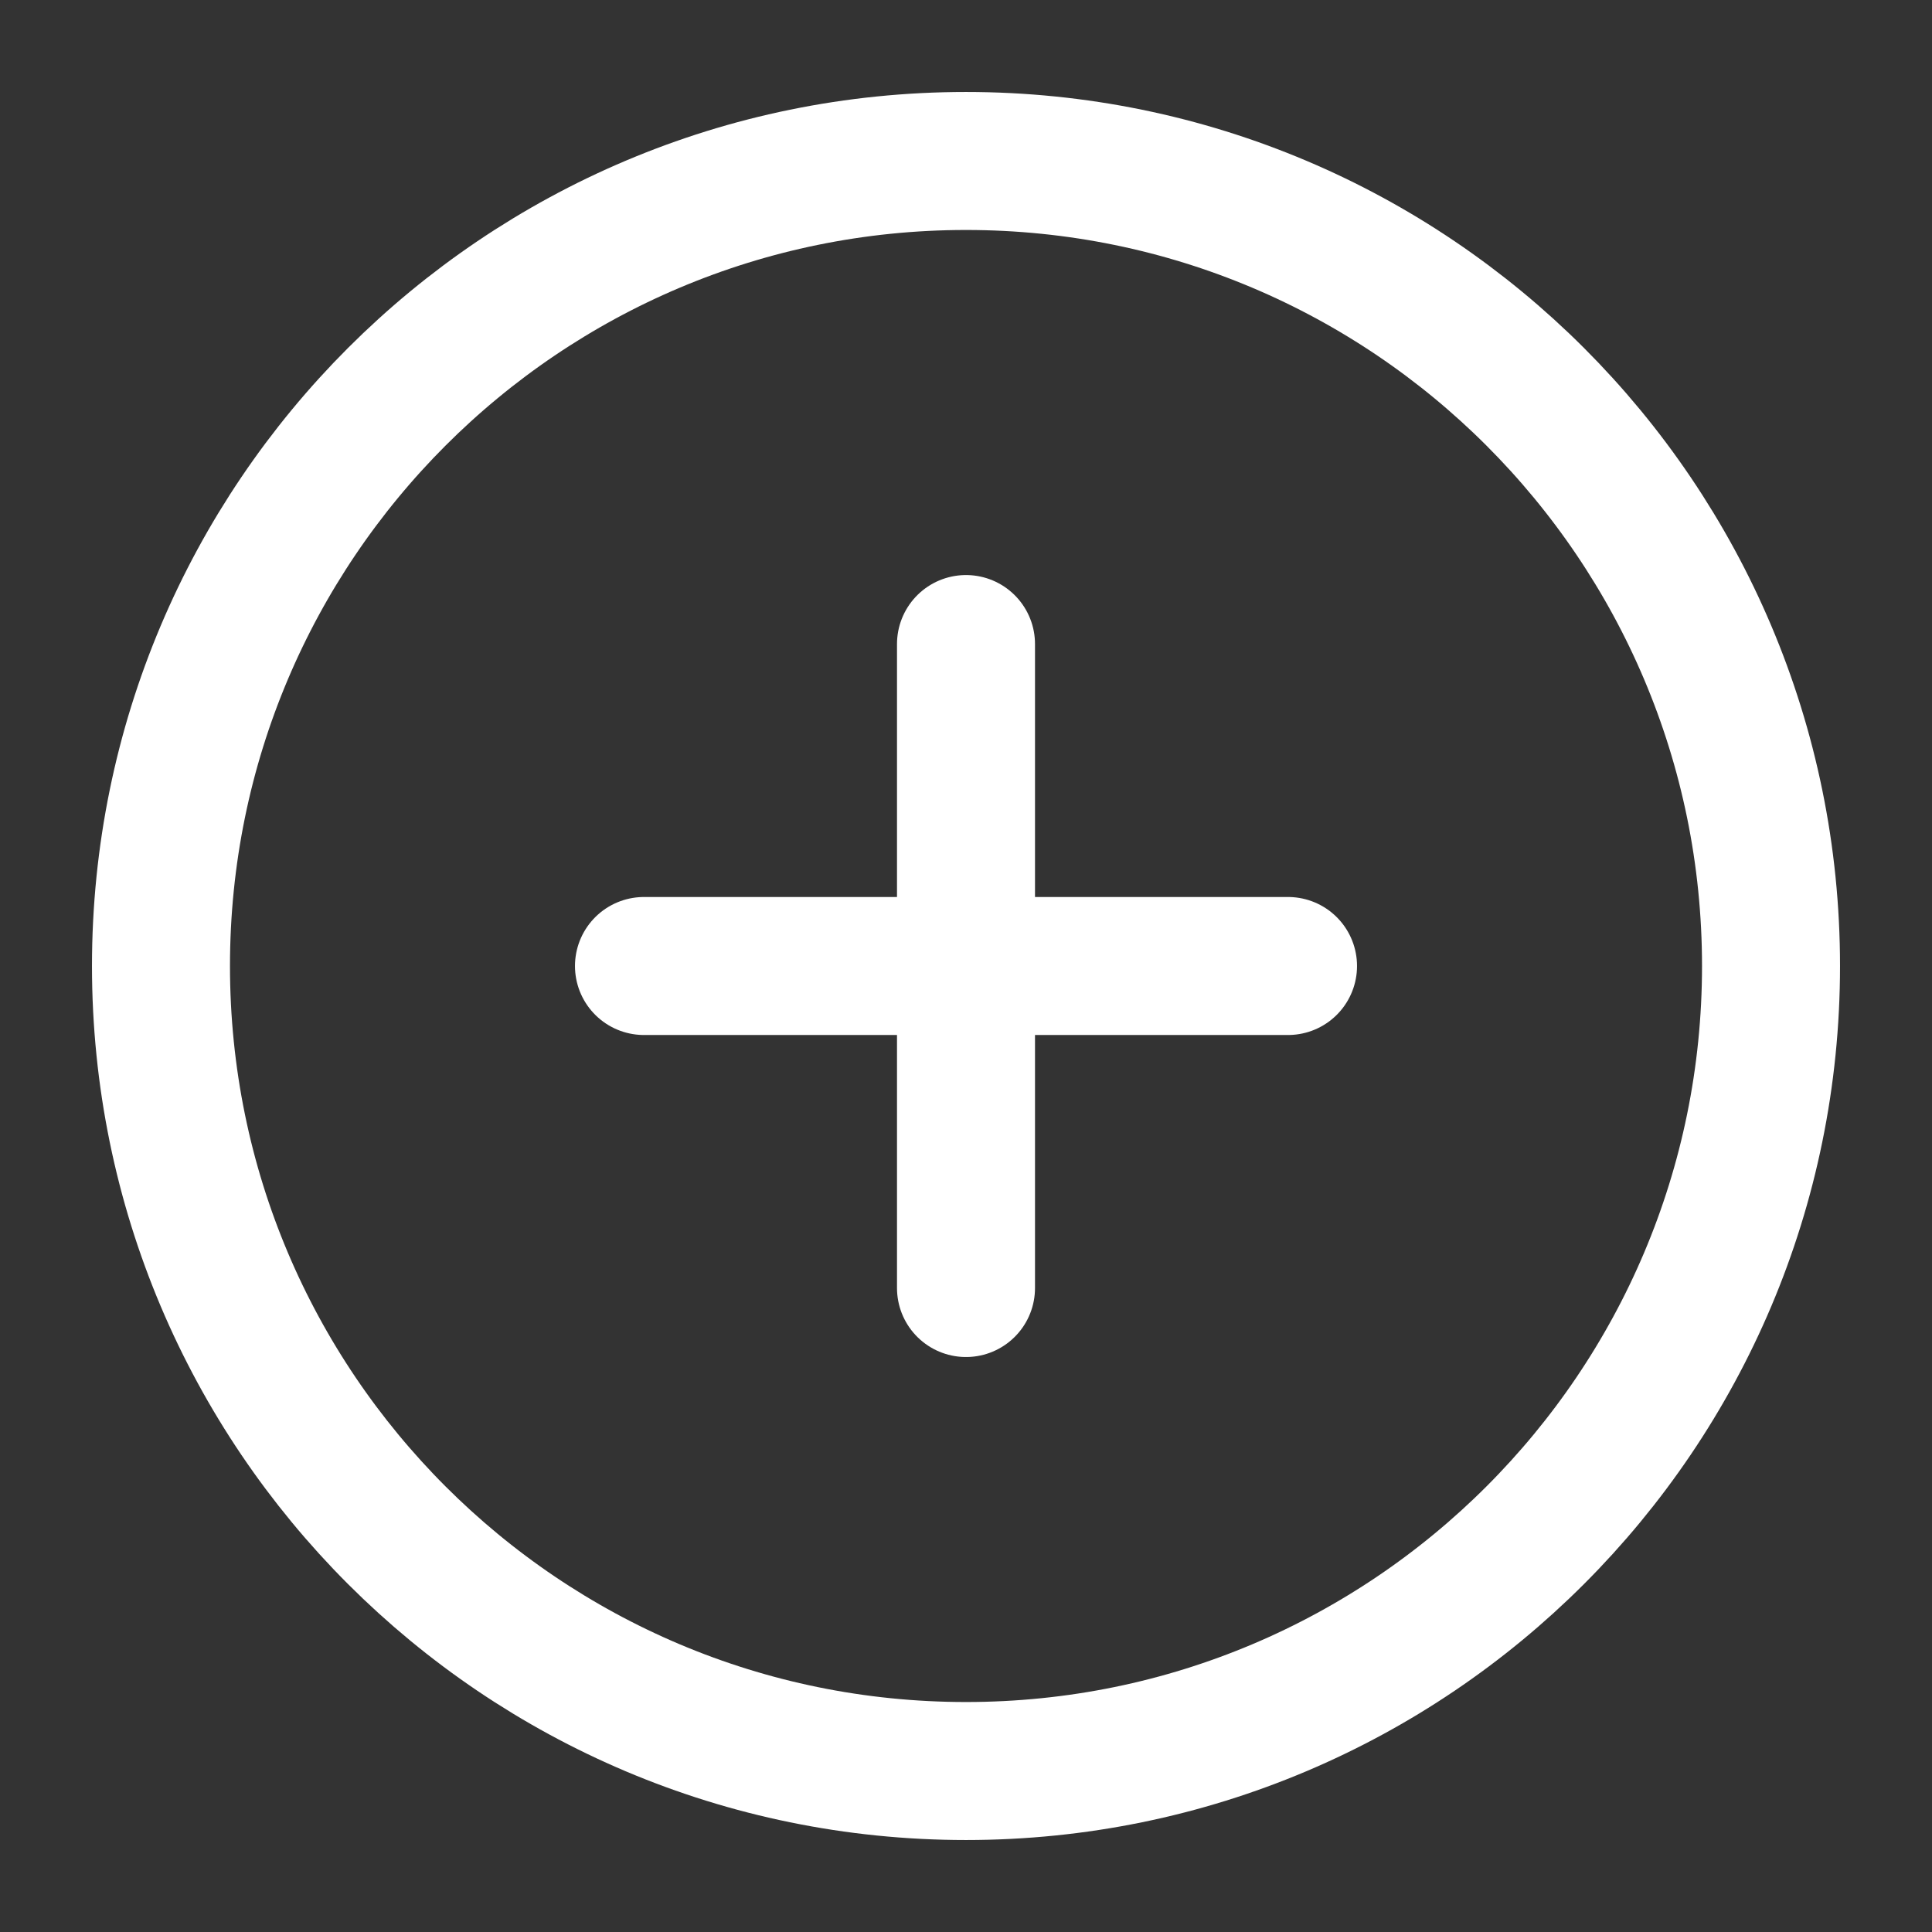<svg width="28" height="28" viewBox="0 0 28 28" fill="none" xmlns="http://www.w3.org/2000/svg">
<rect x="0" y="0" width="28" height="28" fill="#333333" stroke="none"/>
<path d="M14 25.667C20.443 25.667 25.667 20.444 25.667 14C25.667 7.557 20.443 2.333 14 2.333C7.557 2.333 2.333 7.557 2.333 14C2.333 20.444 7.557 25.667 14 25.667Z" stroke="white" stroke-width="2" stroke-linecap="round" stroke-linejoin="round"/>
<path d="M14 9.334V18.667" stroke="white" stroke-width="2" stroke-linecap="round" stroke-linejoin="round"/>
<path d="M9.333 14H18.667" stroke="white" stroke-width="2" stroke-linecap="round" stroke-linejoin="round"/>
</svg>

